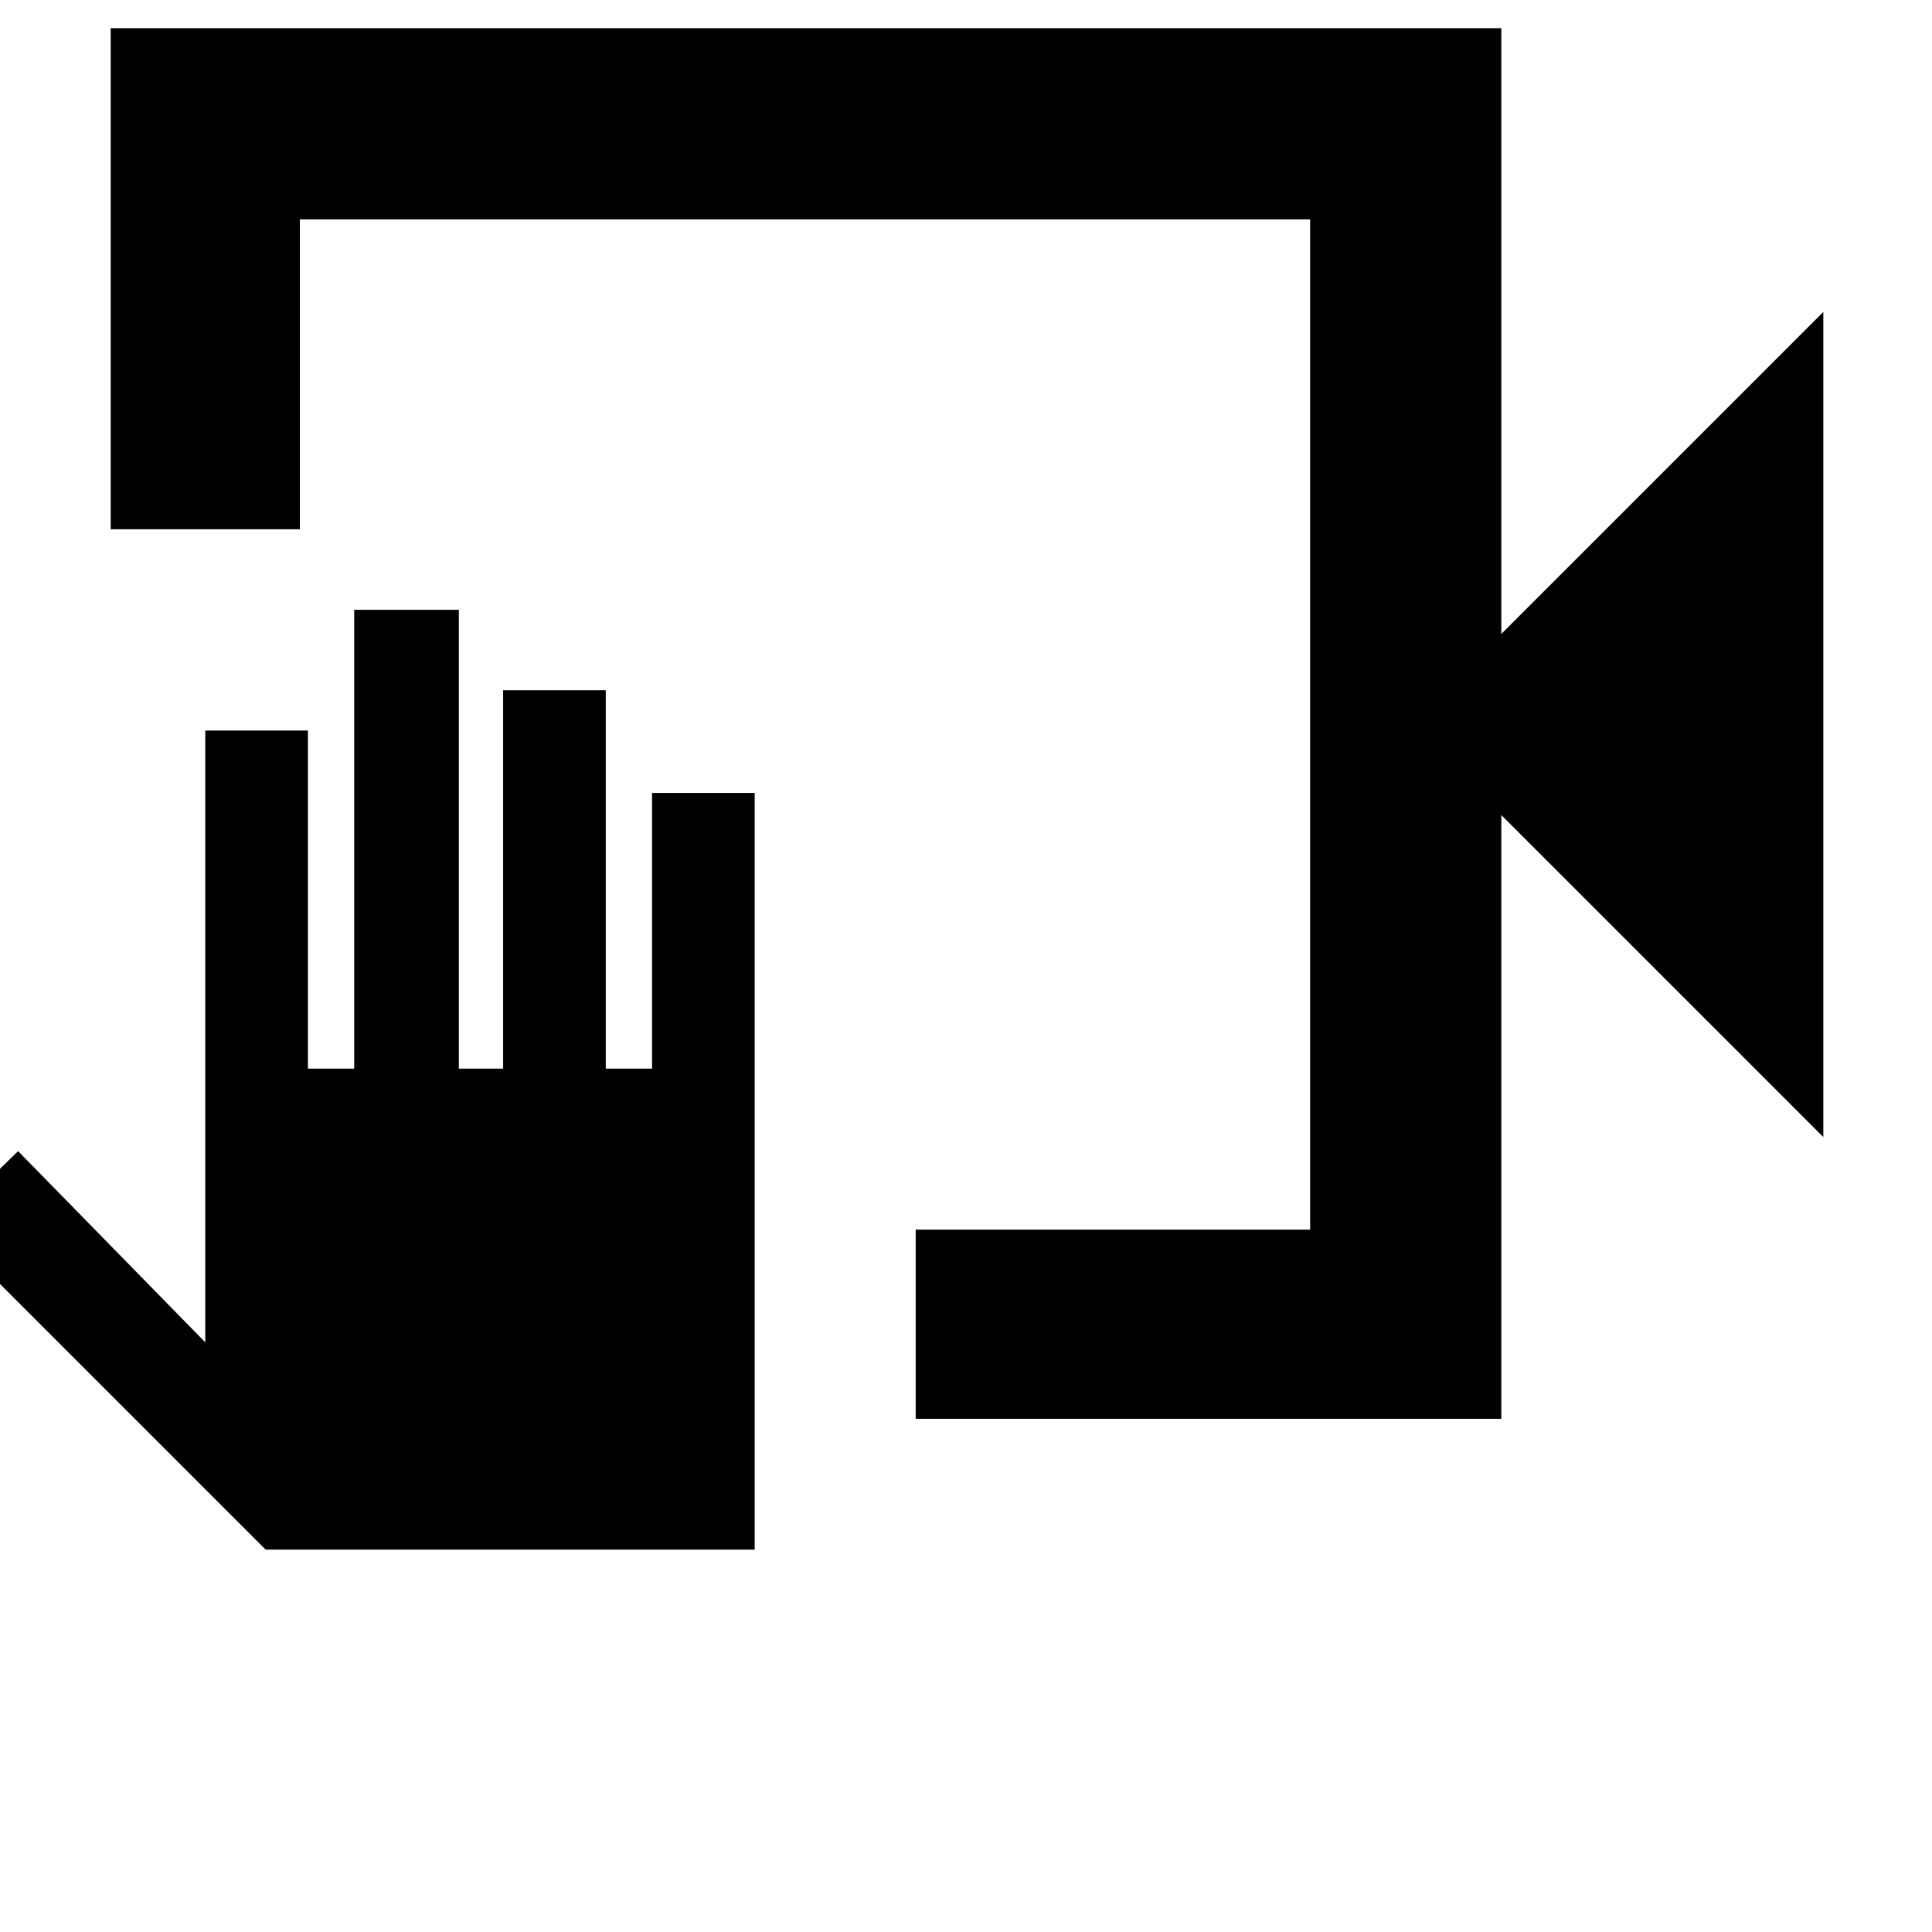<svg xmlns="http://www.w3.org/2000/svg" width="48" height="48"><path d="M22.75 35.25v-4.7h9.8V5.45H7.45v7.7h-4.7V.7H37.3v15.05l8-8v20.5l-8-8v15zM6.6 38.5l-8.05-8.05 1.9-1.85 4.65 4.75v-15.2h2.55v8.4H8.8v-11.4h2.6v11.4h1.1v-9.4h2.55v9.4h1.15V19.7h2.55v18.8zM32.55 5.45v25.1-25.1z"/></svg>